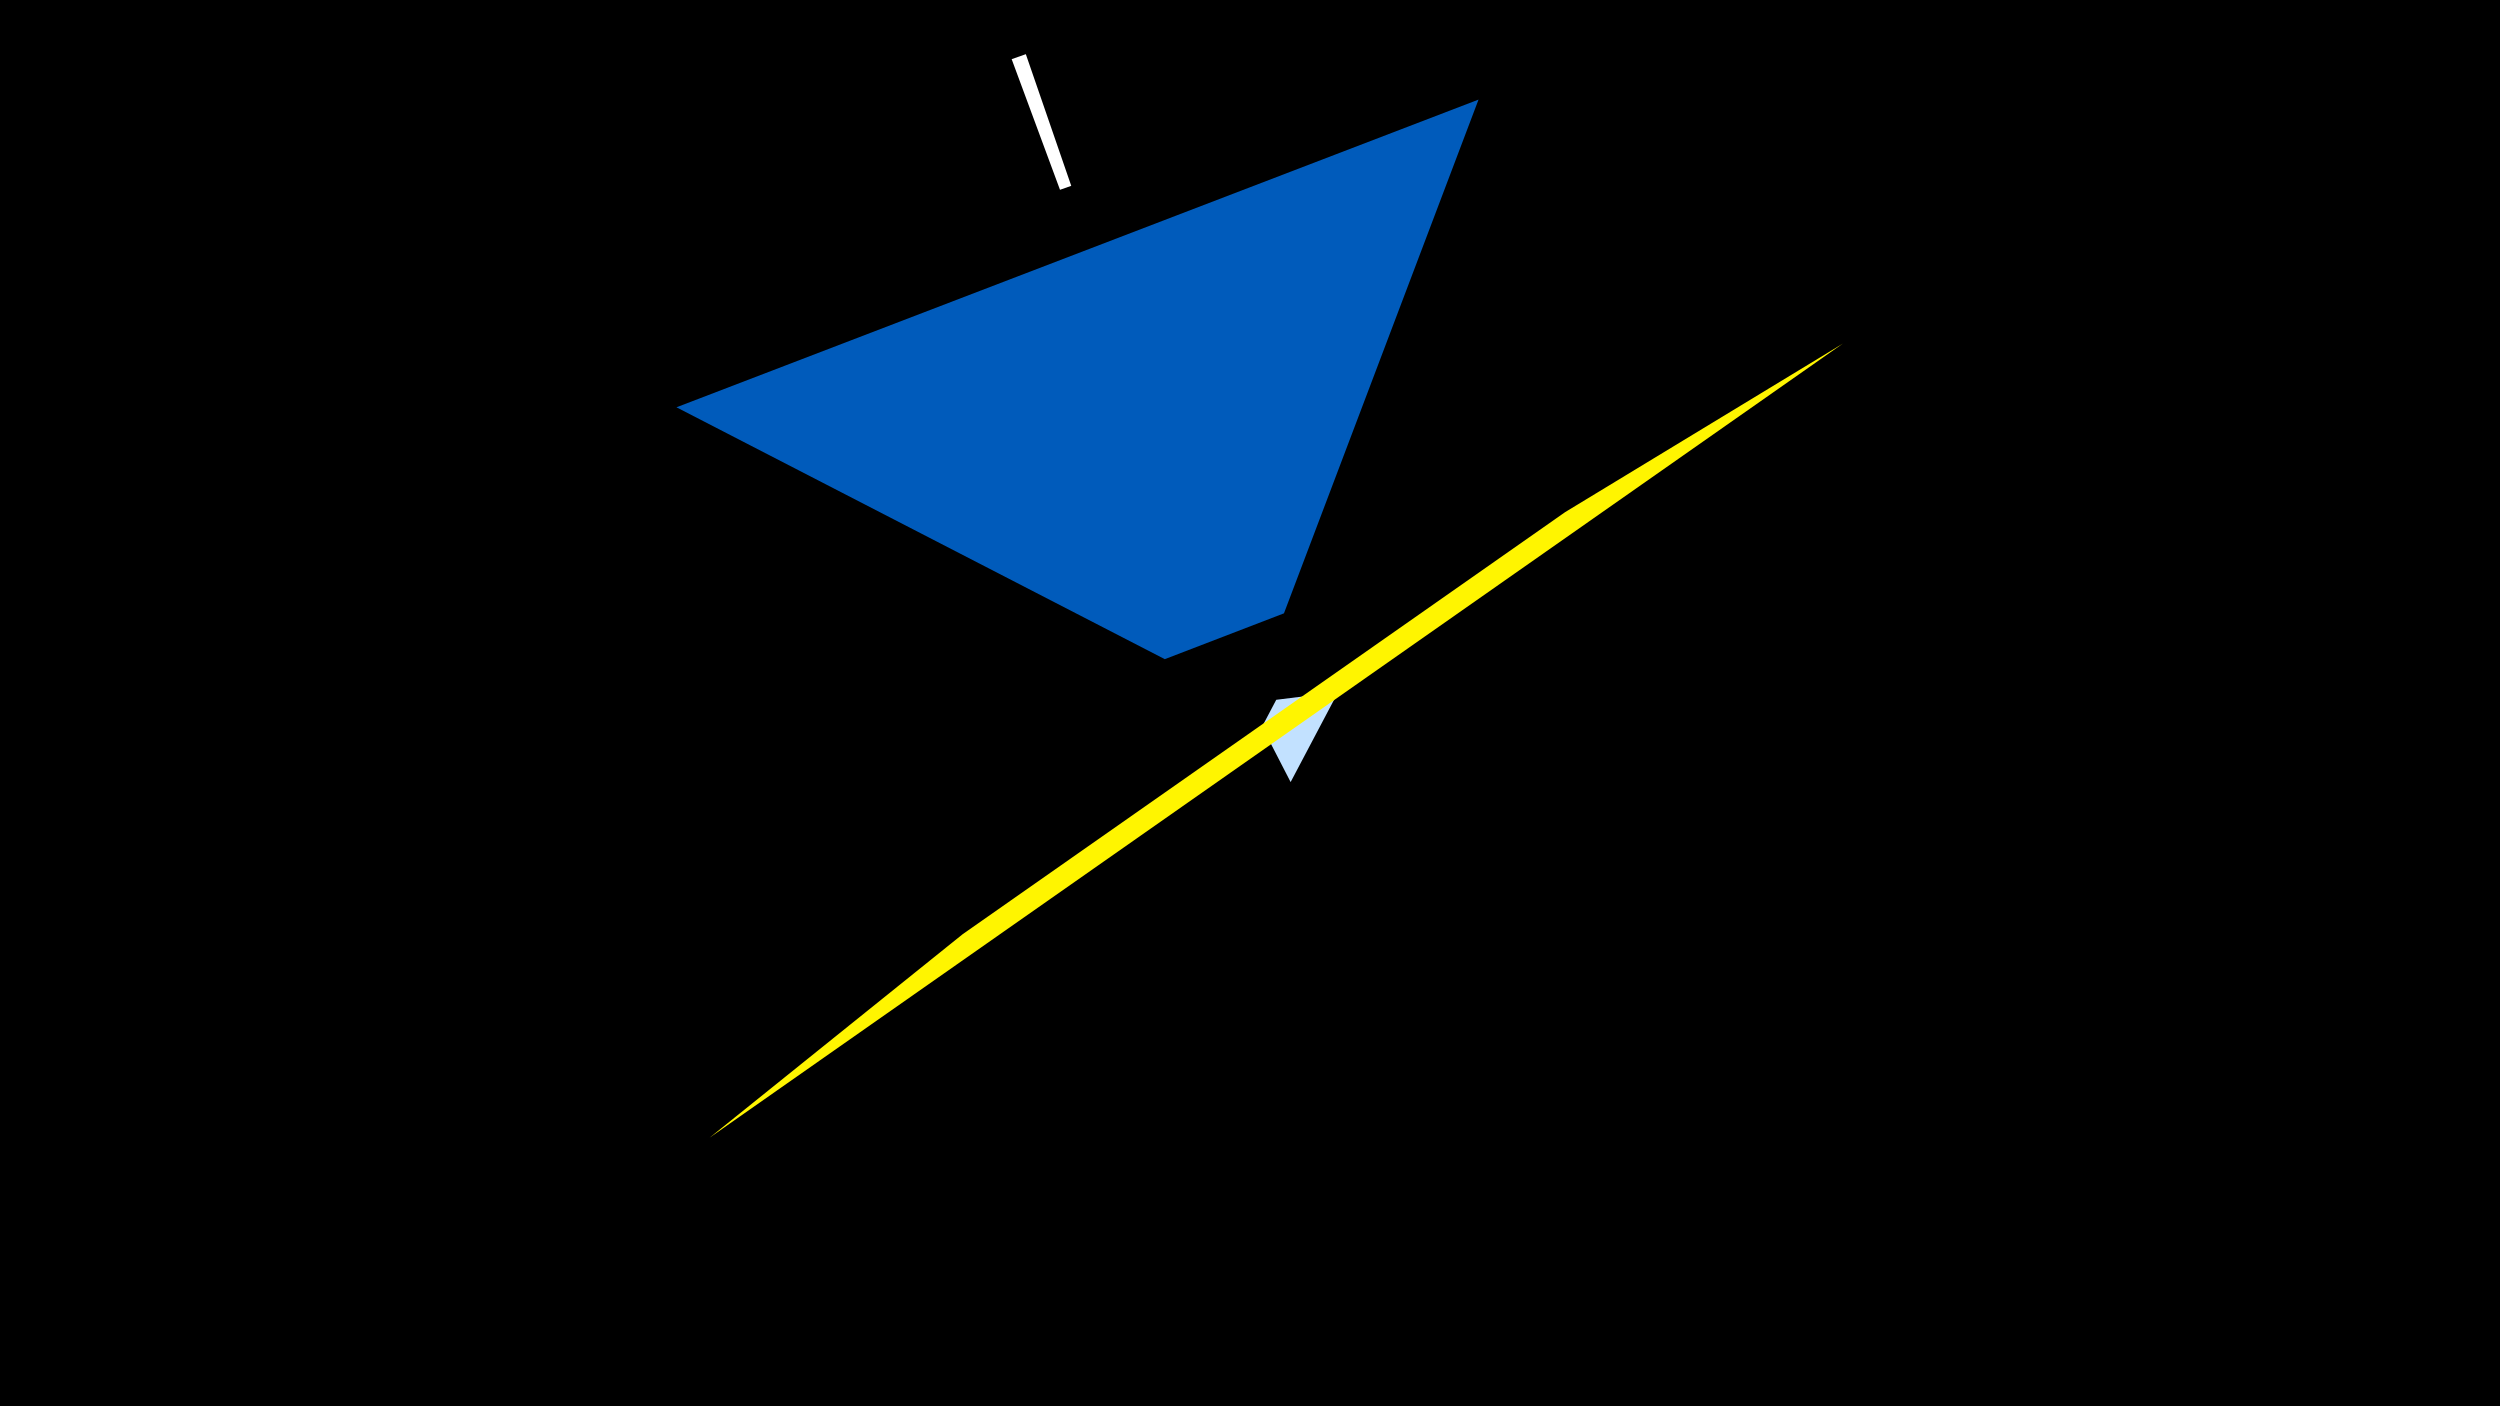 <svg width="1200" height="675" viewBox="-500 -500 1200 675" xmlns="http://www.w3.org/2000/svg"><title>19837</title><path d="M-500-500h1200v675h-1200z" fill="#000"/><path d="M-7.6-474l-6.8 2.4 23.2 62.7 5.4-1.9z" fill="#fff"/><path d="M142.3-167.8l-22.8 43.2-13.7-26.6 6.8-12.9z" fill="#c2e1ff"/><path d="M-159.4 46.1l544-381.2-133.3 80.9-289.2 202.6z" fill="#fff500"/><path d="M209.7-452.2l-385 147.7 234.4 120.9 57.2-22z" fill="#005bbb"/></svg>